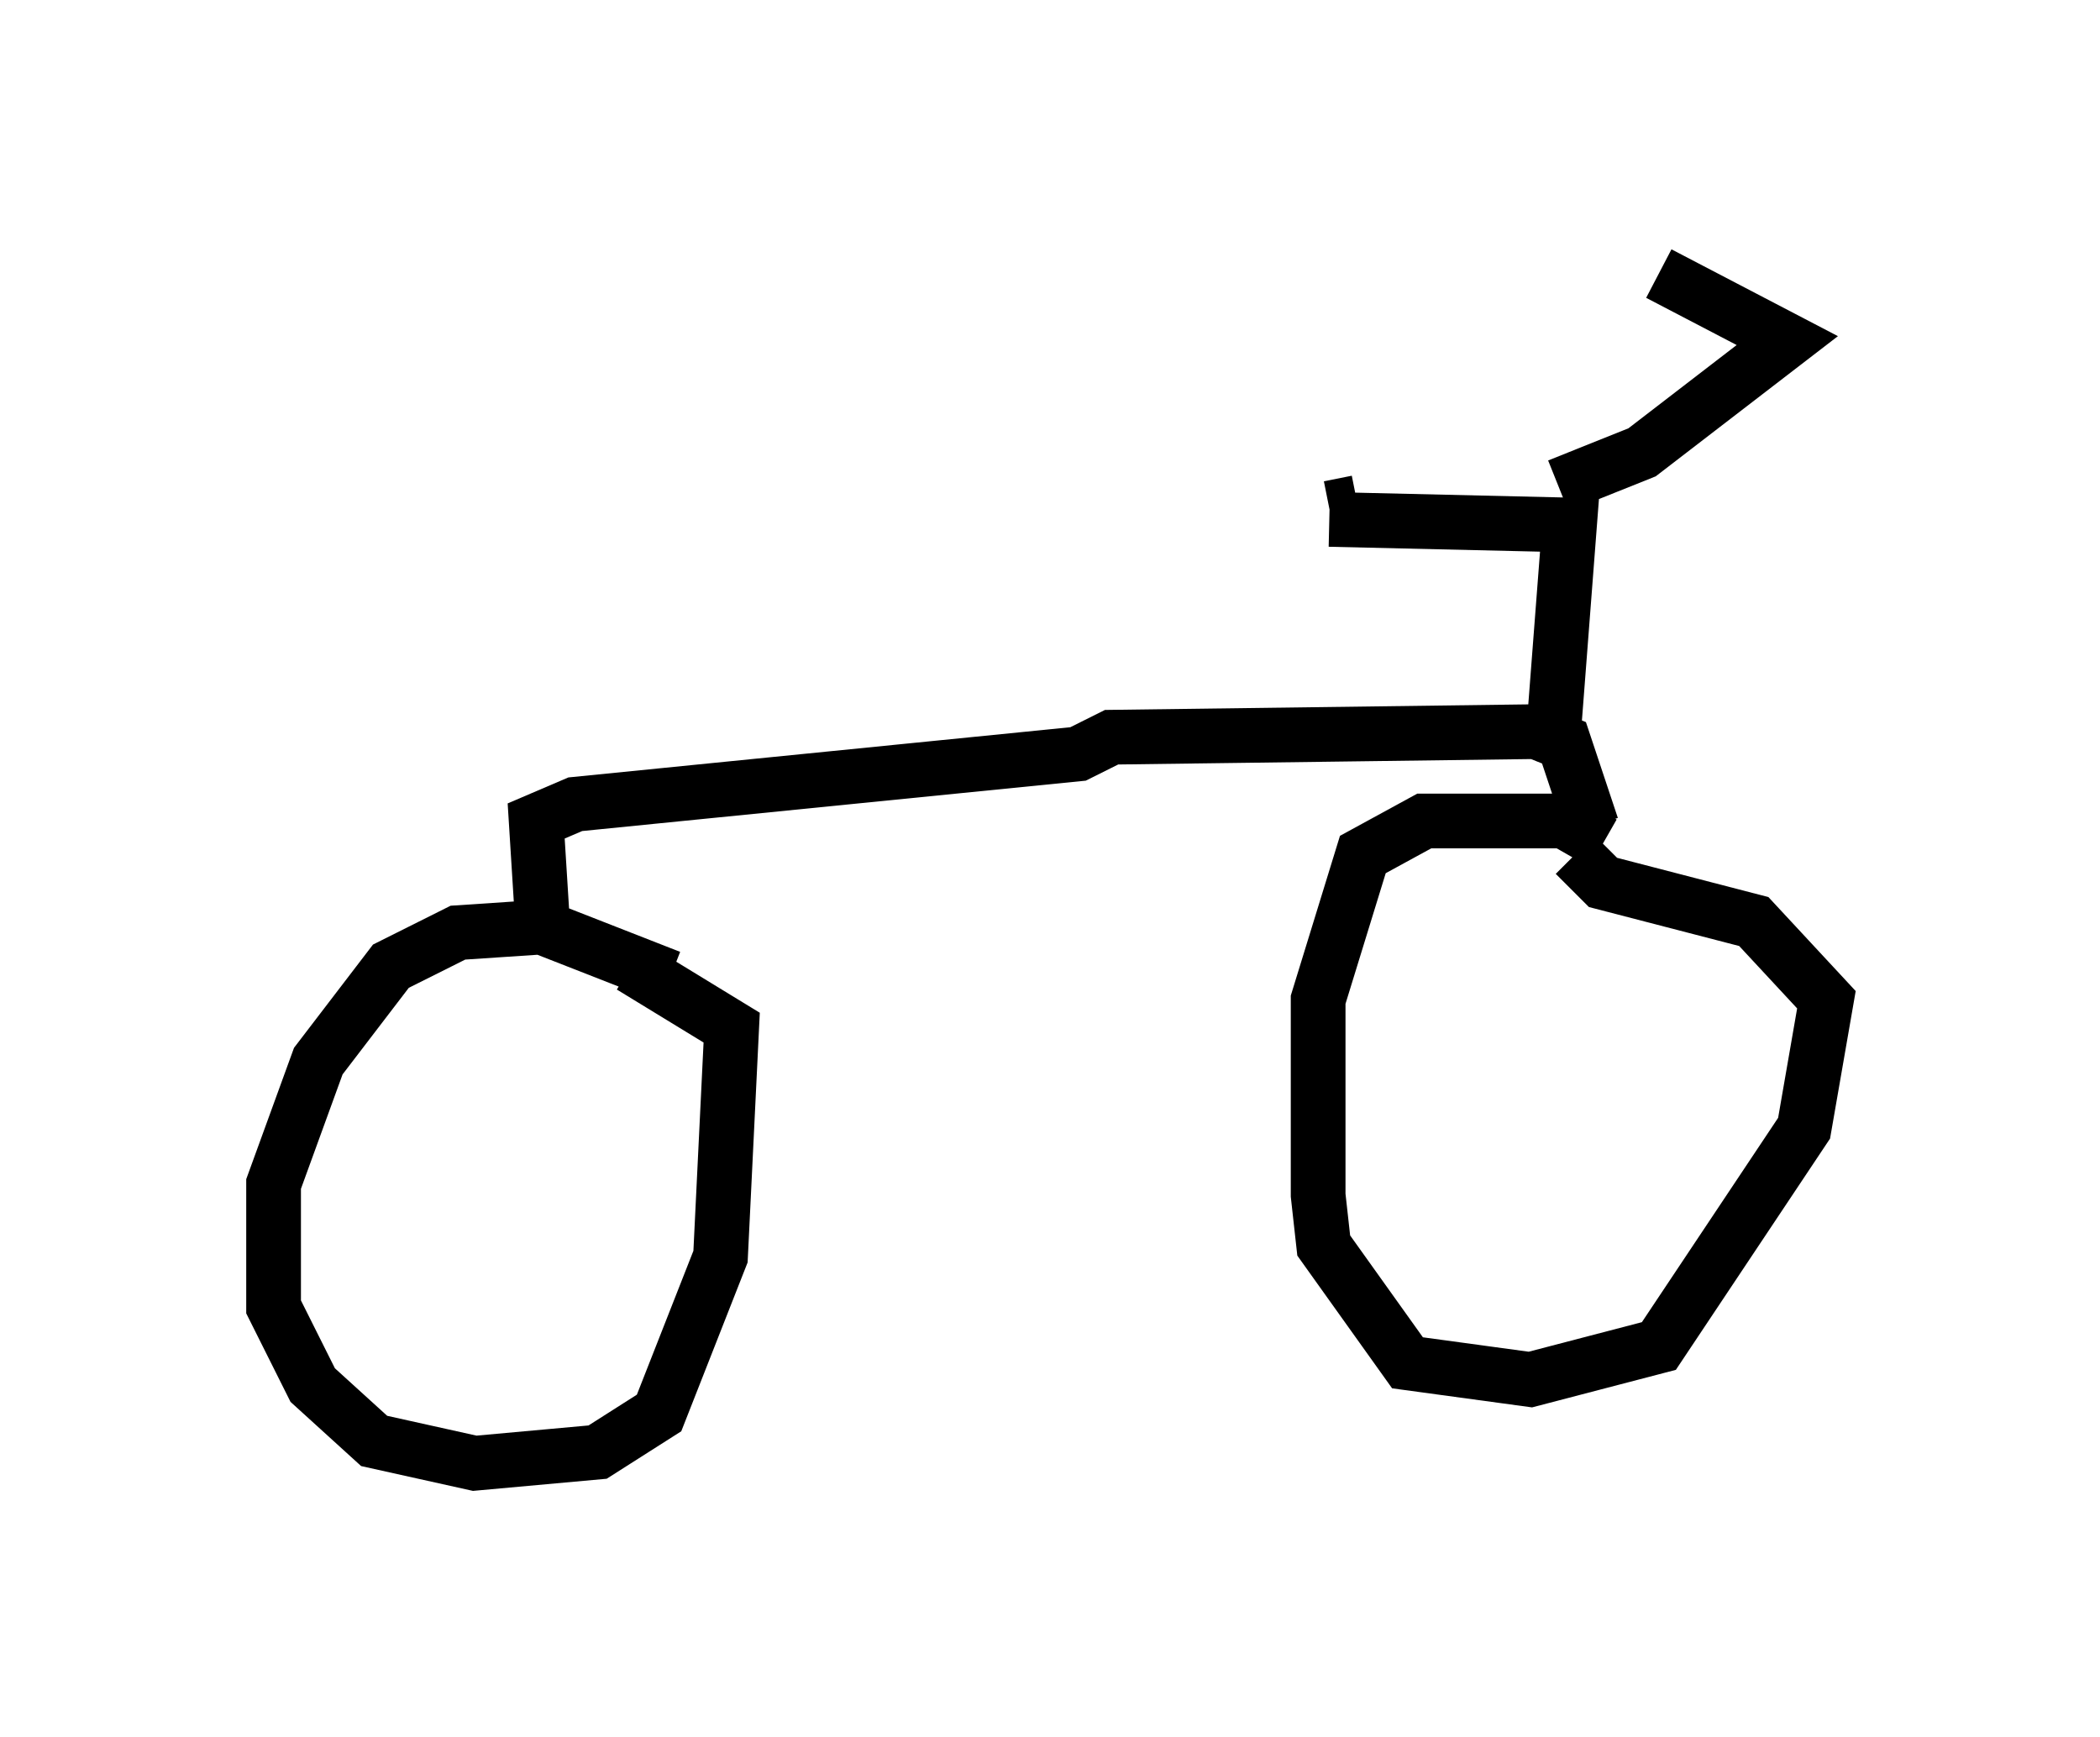 <?xml version="1.0" encoding="utf-8" ?>
<svg baseProfile="full" height="31.744" version="1.1" width="38.379" xmlns="http://www.w3.org/2000/svg" xmlns:ev="http://www.w3.org/2001/xml-events" xmlns:xlink="http://www.w3.org/1999/xlink"><defs /><rect fill="white" height="31.744" width="38.379" x="0" y="0" /><path d="M12.248, 18.373 m0.0, -0.51 l-2.348, -0.919 -1.531, 0.102 l-1.225, 0.613 -1.327, 1.735 l-0.817, 2.246 0.0, 2.246 l0.715, 1.429 1.123, 1.021 l1.838, 0.408 2.246, -0.204 l1.123, -0.715 1.123, -2.858 l0.204, -4.185 -1.838, -1.123 m-1.633, -1.021 l-0.102, -1.633 0.715, -0.306 l9.188, -0.919 0.613, -0.306 l7.758, -0.102 0.51, 0.204 l0.51, 1.531 m0.204, 0.306 l-0.715, -0.408 -2.552, 0.0 l-1.123, 0.613 -0.817, 2.654 l0.0, 3.573 0.102, 0.919 l1.531, 2.144 2.246, 0.306 l2.348, -0.613 2.654, -3.981 l0.408, -2.348 -1.327, -1.429 l-2.756, -0.715 -0.51, -0.51 m-0.408, -2.042 l0.306, -3.981 -4.39, -0.102 m4.185, -0.613 l1.531, -0.613 2.654, -2.042 l-2.348, -1.225 m-5.513, 4.185 l-0.51, 0.102 " fill="none" stroke="black" stroke-width="1" /></svg>